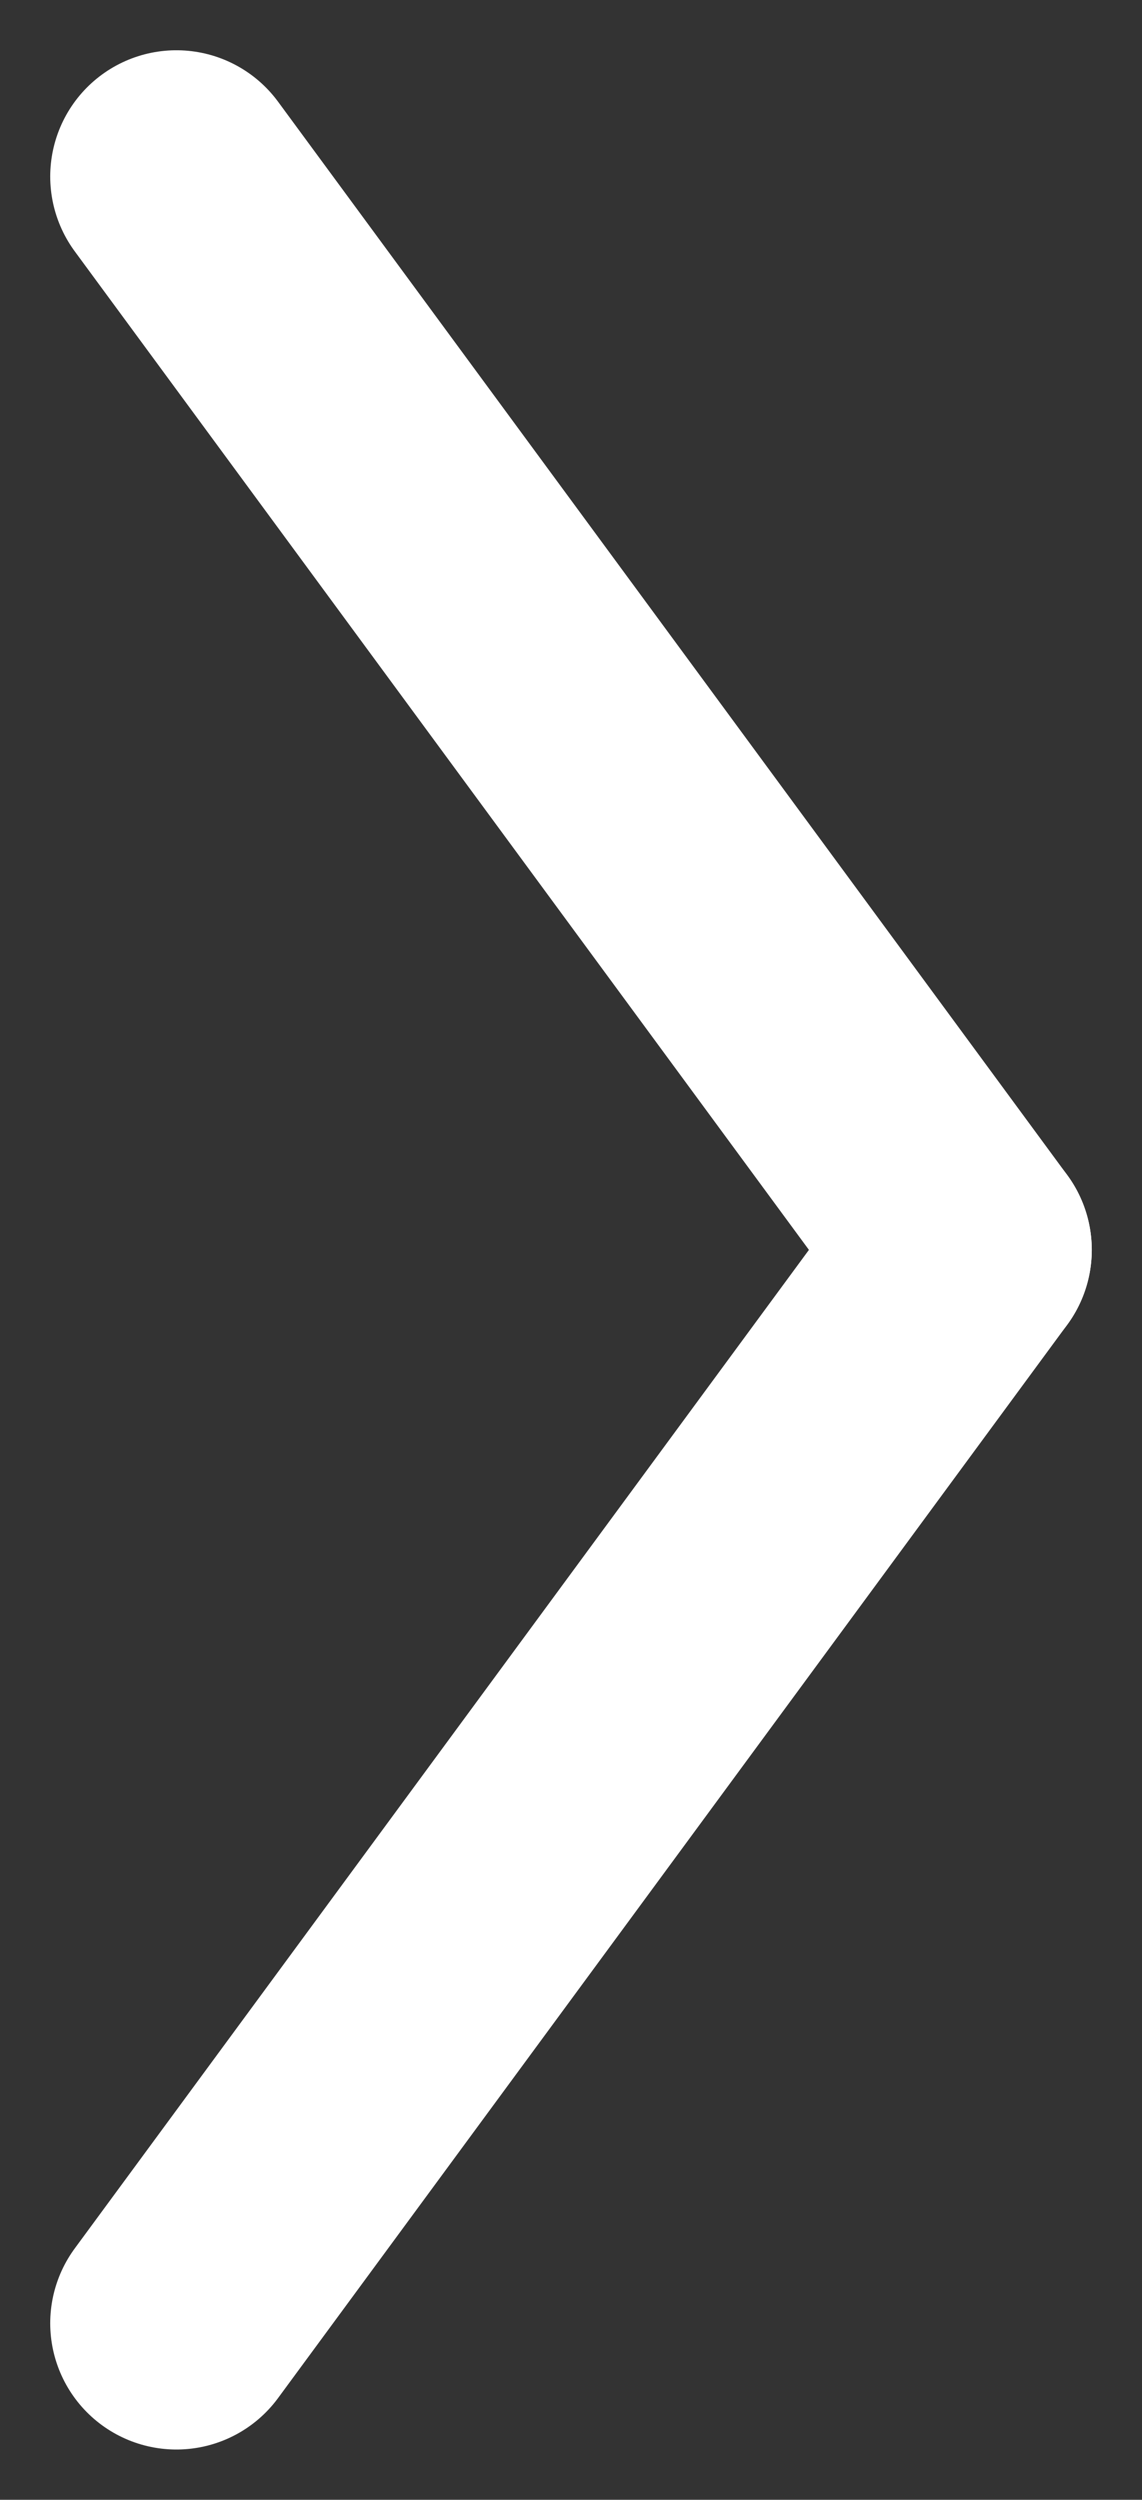 <svg xmlns="http://www.w3.org/2000/svg" width="9.05" height="19.796" viewBox="0 0 9.05 19.796">
  <rect x="0" y="0" width="9.05" height="19.796" fill="#333333" stroke="none"/>
  <g id="그룹_38" data-name="그룹 38" transform="translate(1.398 1.398)">
    <line id="선_9" data-name="선 9" x2="6.254" y2="8.5" transform="translate(0)" fill="none" stroke="#fff" stroke-linecap="round" stroke-width="2"/>
    <line id="선_10" data-name="선 10" x1="6.254" y2="8.5" transform="translate(0 8.5)" fill="none" stroke="#fff" stroke-linecap="round" stroke-width="2"/>
  </g>
</svg>
